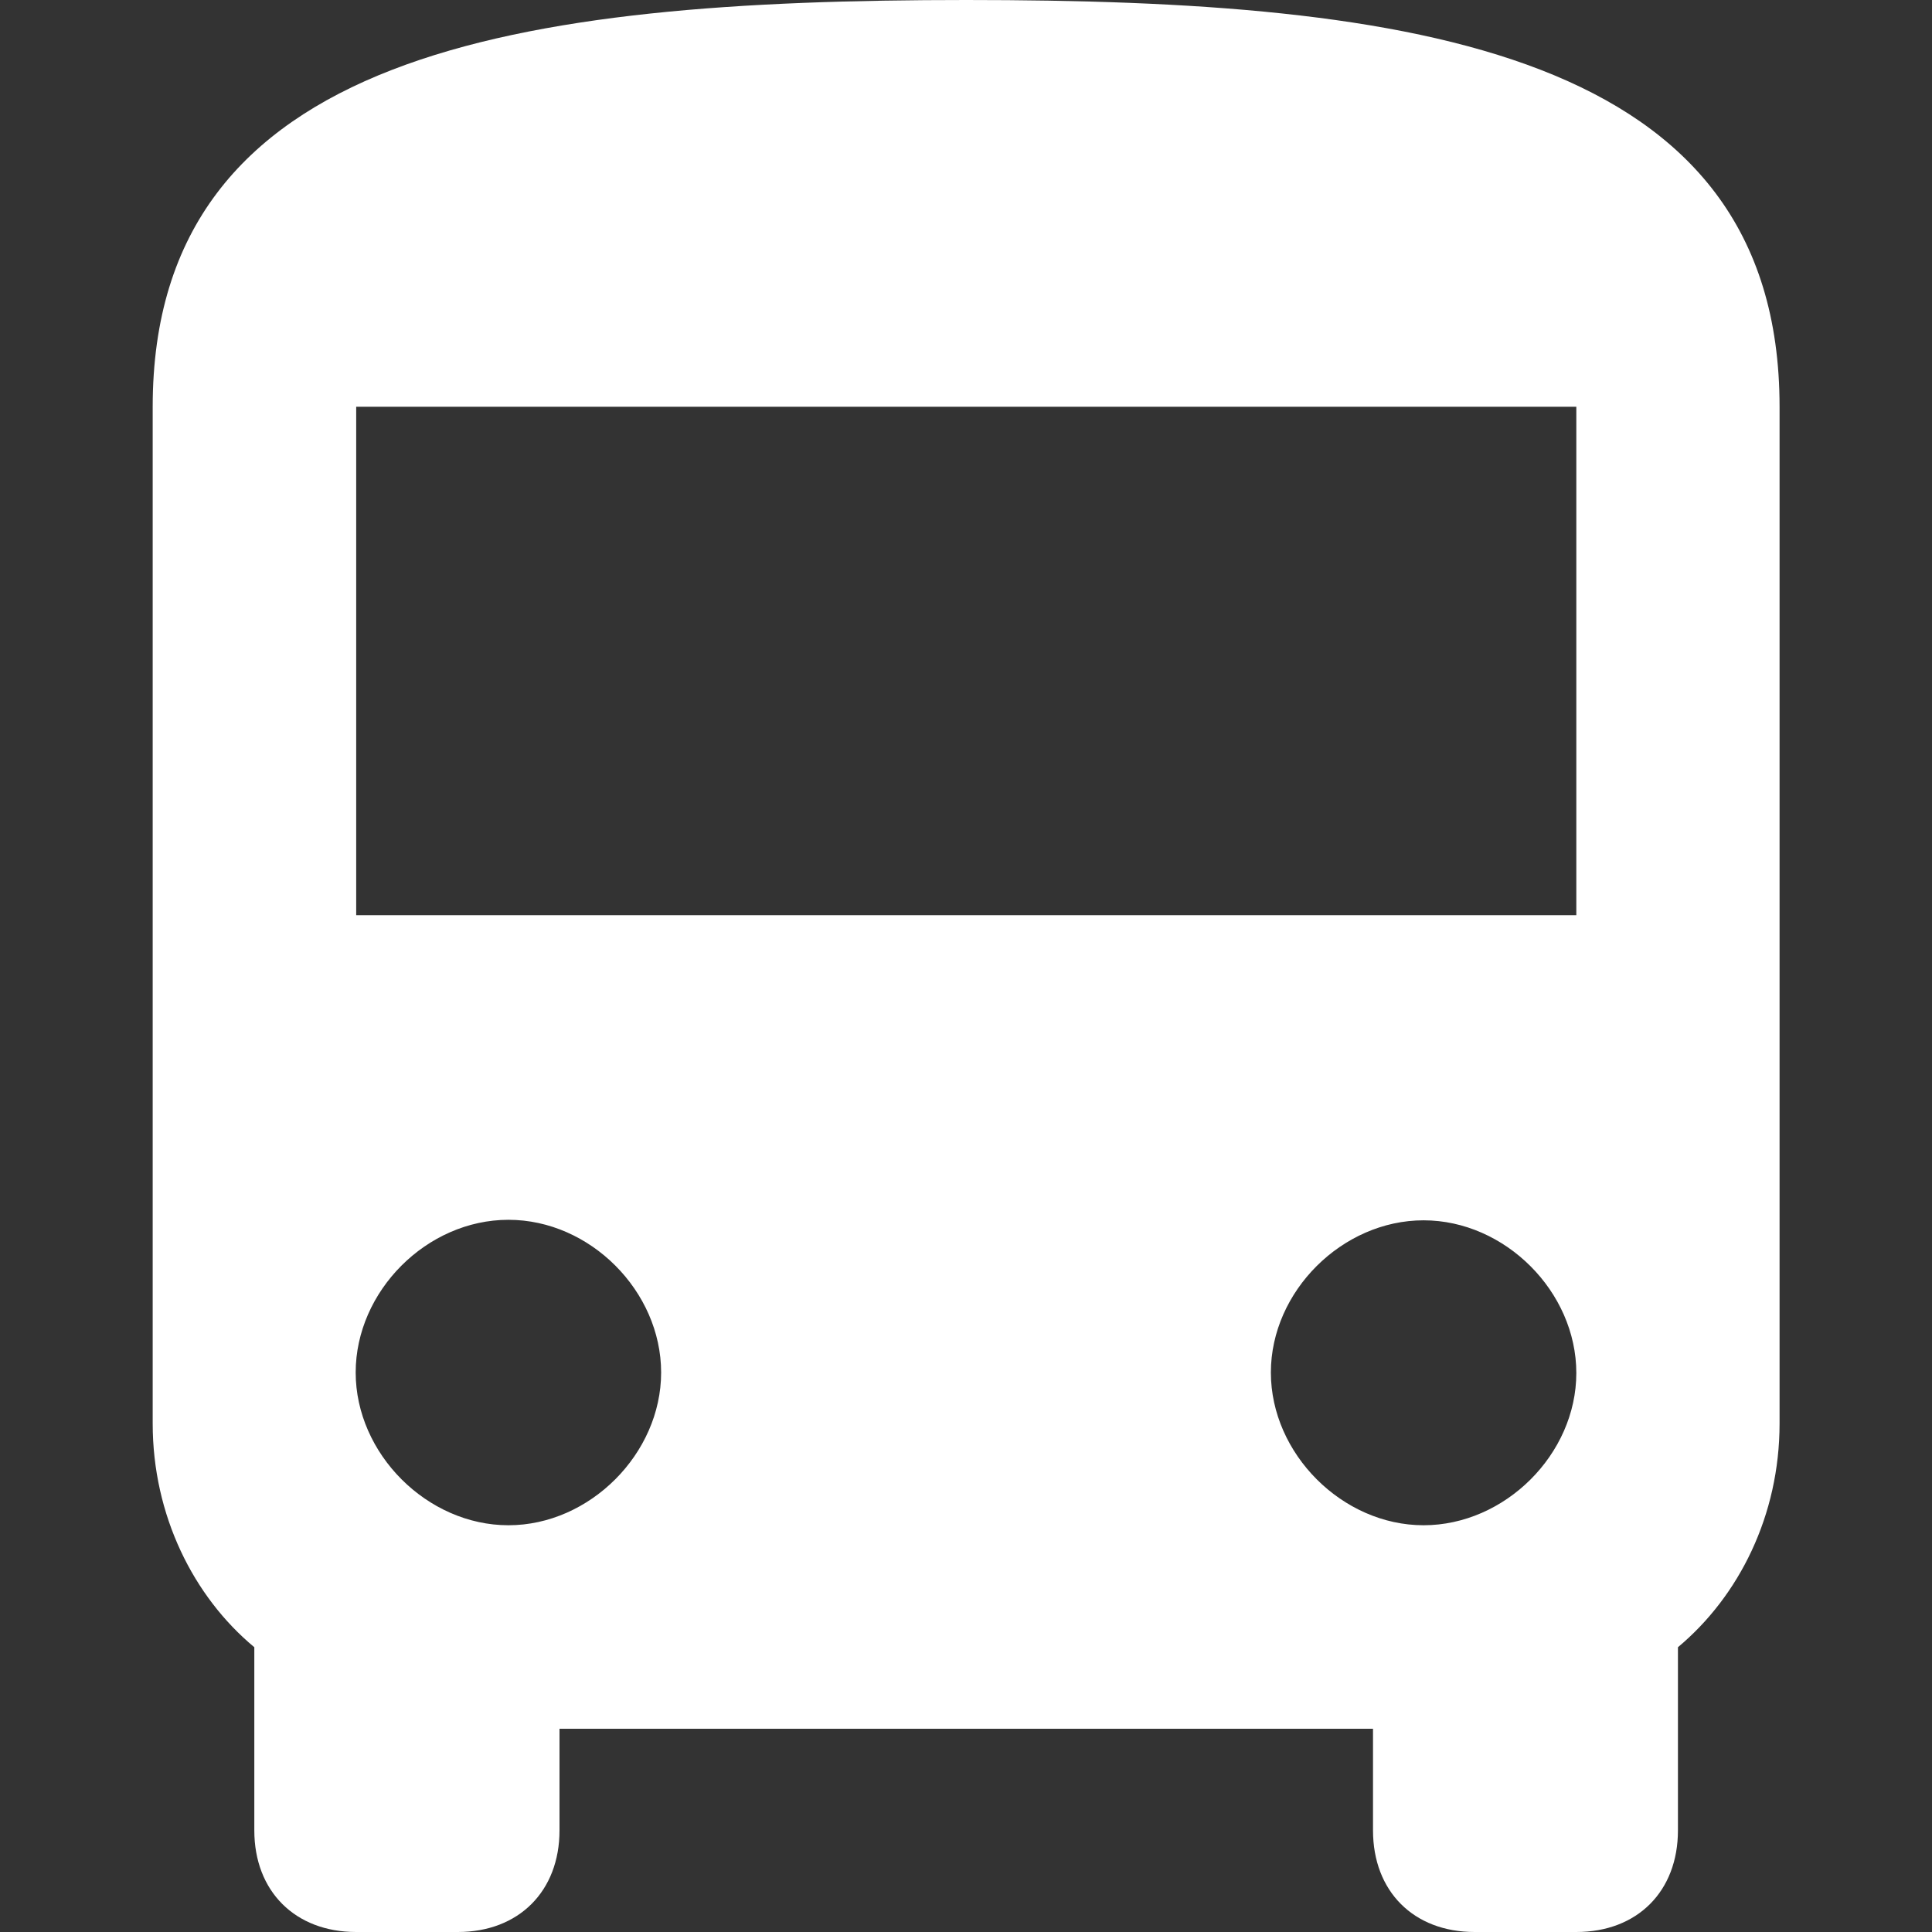 <?xml version="1.0" encoding="UTF-8"?>
<svg xmlns="http://www.w3.org/2000/svg" xmlns:xlink="http://www.w3.org/1999/xlink" width="30pt" height="30pt" viewBox="0 0 30 30" version="1.1">
<rect x="0" y="0" width="30" height="30" fill="#333333" stroke="none"/>
<g id="surface1">
<path style=" stroke:none;fill-rule:nonzero;fill:rgb(100%,100%,100%);fill-opacity:1;" d="M 2.371 22.105 C 2.371 23.531 3.004 24.793 3.949 25.578 L 3.949 28.422 C 3.949 29.367 4.582 30 5.531 30 L 7.109 30 C 8.055 30 8.688 29.367 8.688 28.422 L 8.688 26.844 L 21.32 26.844 L 21.32 28.422 C 21.32 29.367 21.949 30 22.898 30 L 24.477 30 C 25.426 30 26.055 29.367 26.055 28.422 L 26.055 25.578 C 27.004 24.785 27.633 23.531 27.633 22.105 L 27.633 6.316 C 27.633 0.785 21.949 0 15.004 0 C 8.055 0 2.371 0.793 2.371 6.316 Z M 7.895 23.684 C 6.633 23.684 5.523 22.574 5.523 21.312 C 5.523 20.051 6.625 18.941 7.895 18.941 C 9.164 18.941 10.266 20.051 10.266 21.312 C 10.266 22.574 9.156 23.684 7.895 23.684 Z M 22.105 23.684 C 20.844 23.684 19.734 22.574 19.734 21.312 C 19.734 20.051 20.844 18.949 22.105 18.949 C 23.367 18.949 24.477 20.055 24.477 21.32 C 24.477 22.582 23.367 23.684 22.105 23.684 Z M 24.477 14.211 L 5.531 14.211 L 5.531 6.316 L 24.477 6.316 Z M 24.477 14.211 "/>
</g>
</svg>
